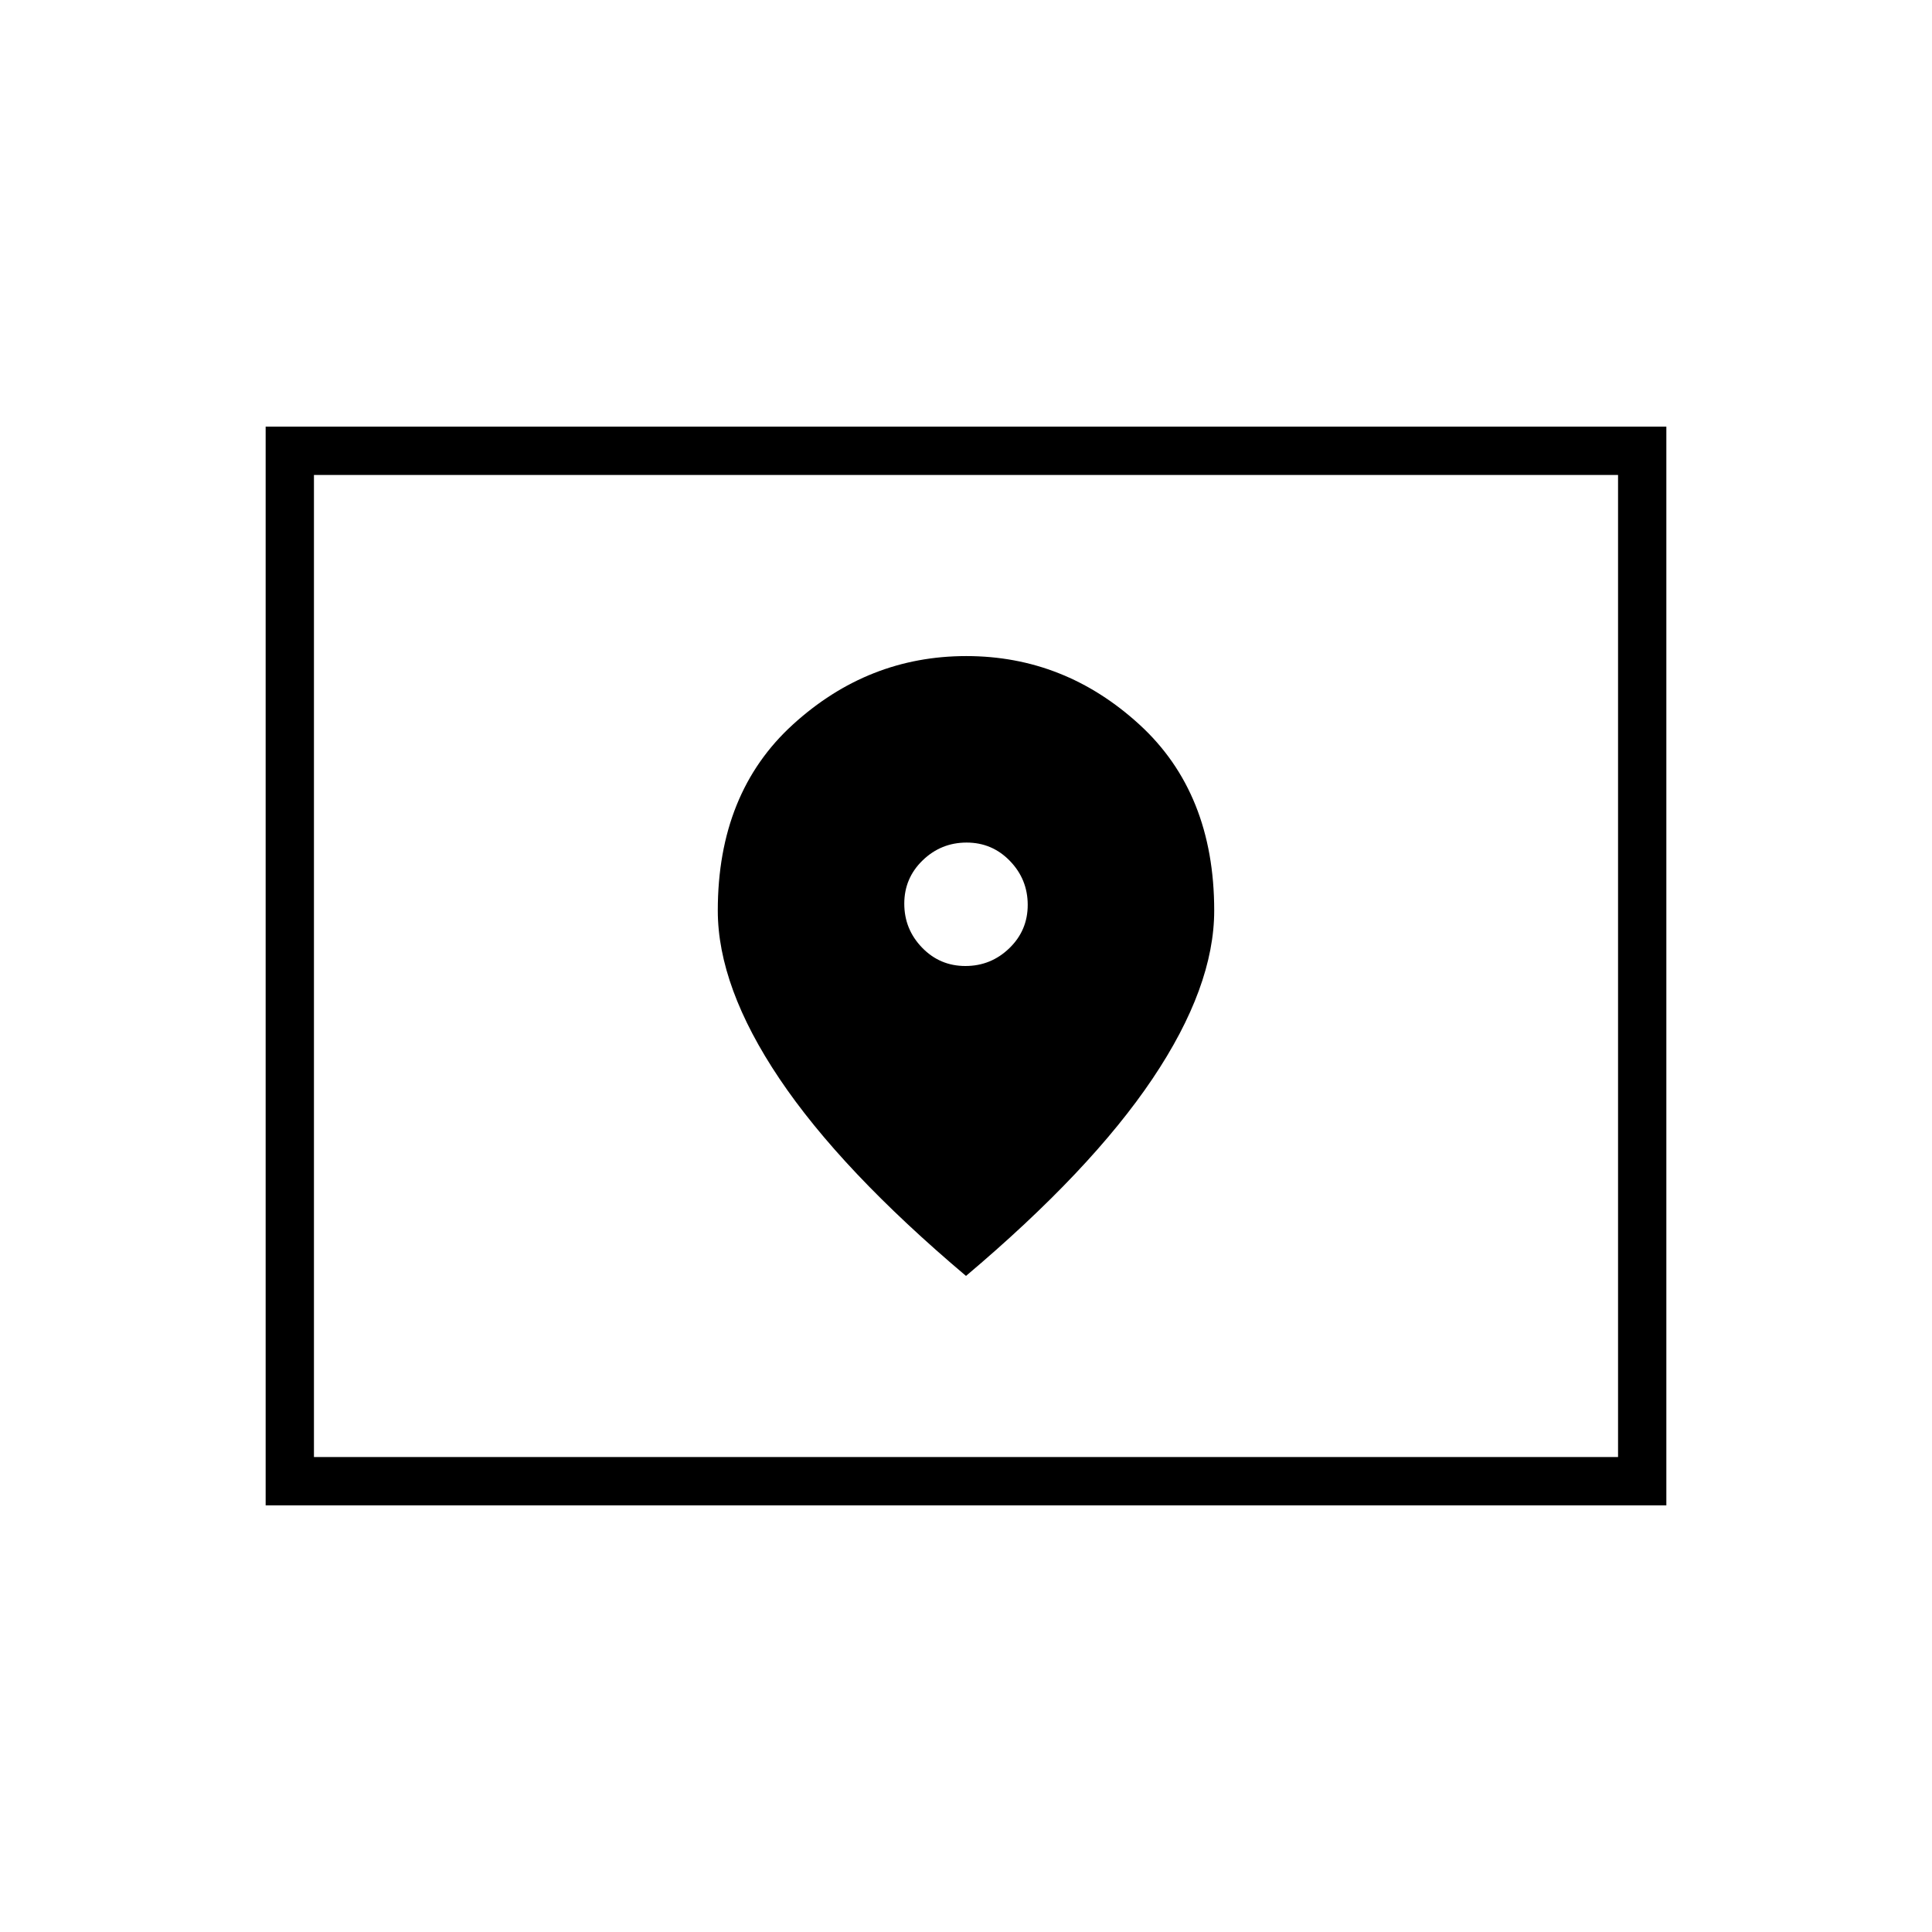 <svg xmlns="http://www.w3.org/2000/svg" height="40" viewBox="0 -960 960 960" width="40"><path d="M156-236h648v-488H156v488Zm-24 24v-536h696v536H132Zm24-24v-488 488Zm323.696-244q-12.696 0-21.529-9.137-8.834-9.138-8.834-21.834t9.138-21.529q9.137-8.833 21.833-8.833 12.696 0 21.529 9.137 8.834 9.138 8.834 21.833 0 12.696-9.138 21.53Q492.392-480 479.696-480ZM480-326q62-52.333 92.667-97.961 30.666-45.629 30.666-83.593 0-58.446-37.189-92.446-37.19-34-86.001-34-48.81 0-86.143 34t-37.333 92.446q0 37.964 30.666 83.593Q418-378.333 480-326Z"/></svg>